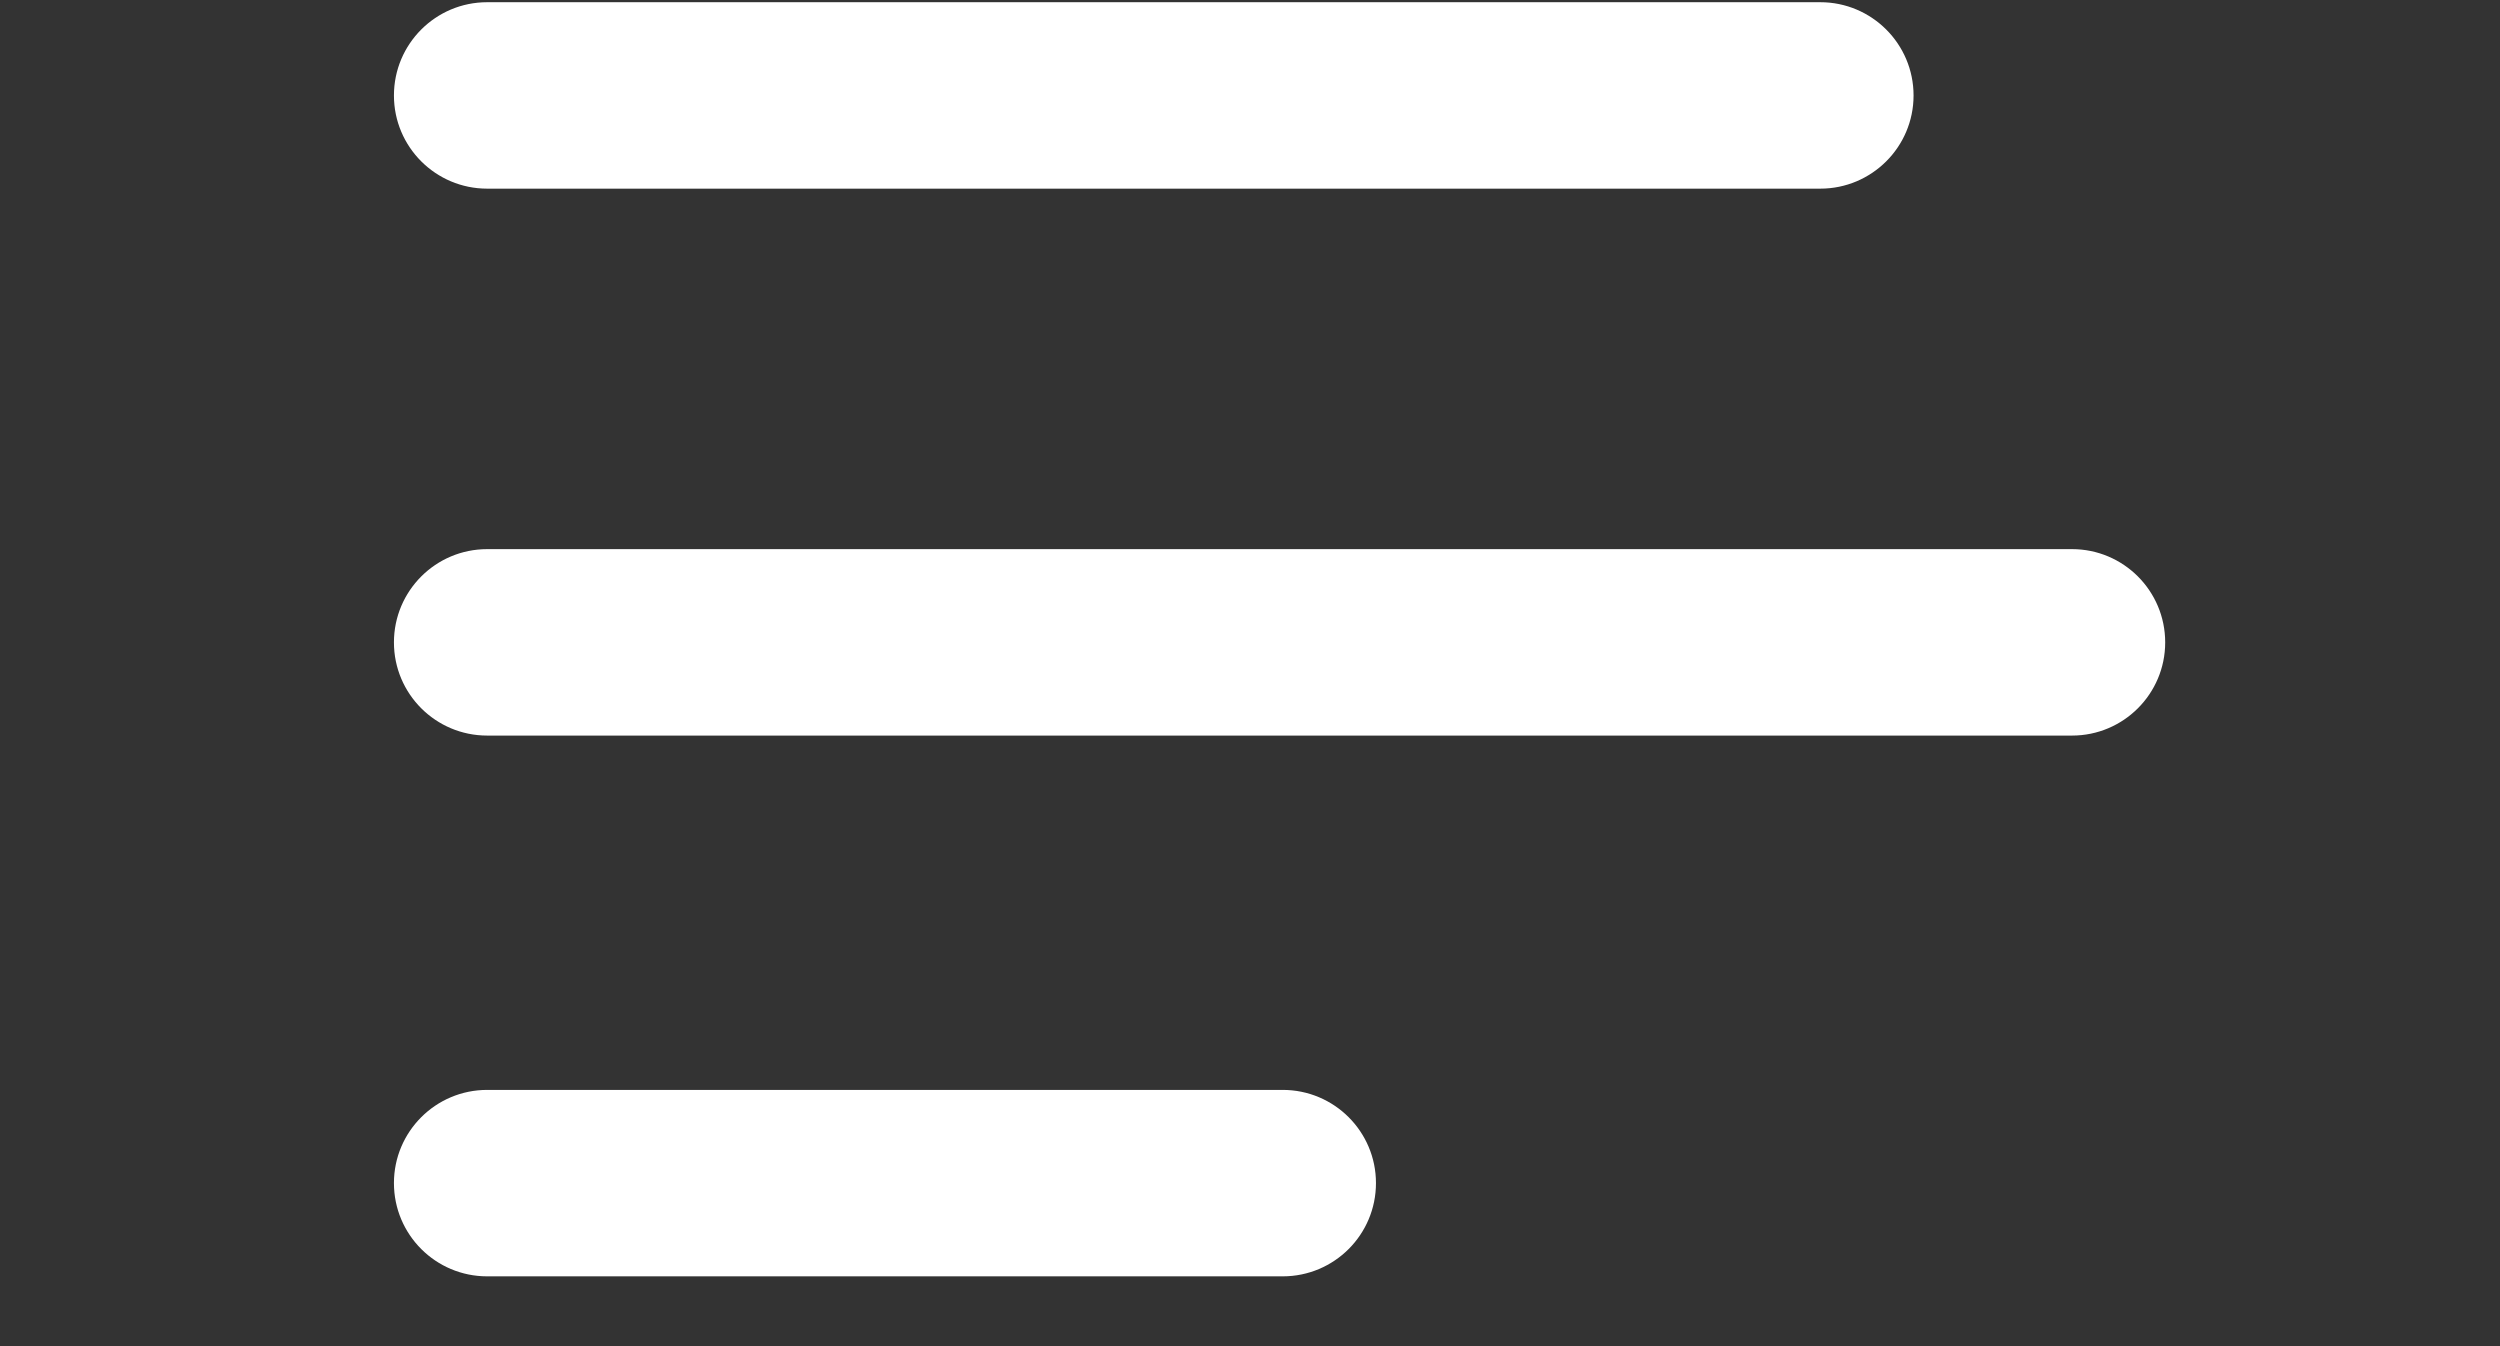 <svg width="26" height="14" viewBox="0 0 26 14" fill="none" xmlns="http://www.w3.org/2000/svg">
<rect x="0" y="0" width="26" height="14" fill="#333333" stroke="none"/>
<g clip-path="url(#clip0_128_3869)">
<path d="M4.097 0.993C4.097 0.457 4.531 0.023 5.067 0.023L18.931 0.023C19.466 0.023 19.901 0.457 19.901 0.993C19.901 1.528 19.466 1.962 18.931 1.962H5.067C4.531 1.962 4.097 1.528 4.097 0.993Z" fill="white"/>
<path d="M4.097 6.681C4.097 6.145 4.531 5.711 5.067 5.711L21.549 5.711C22.084 5.711 22.518 6.145 22.518 6.681C22.518 7.216 22.084 7.65 21.549 7.65H5.067C4.531 7.65 4.097 7.216 4.097 6.681Z" fill="white"/>
<path d="M5.067 13.274H13.34C13.876 13.274 14.31 12.84 14.31 12.304C14.31 11.769 13.876 11.335 13.34 11.335H5.067C4.531 11.335 4.097 11.769 4.097 12.304C4.097 12.84 4.531 13.274 5.067 13.274Z" fill="white"/>
</g>
<defs>
<clipPath id="clip0_128_3869">
<rect width="19.158" height="14" fill="white" transform="translate(3.421)"/>
</clipPath>
</defs>
</svg>
